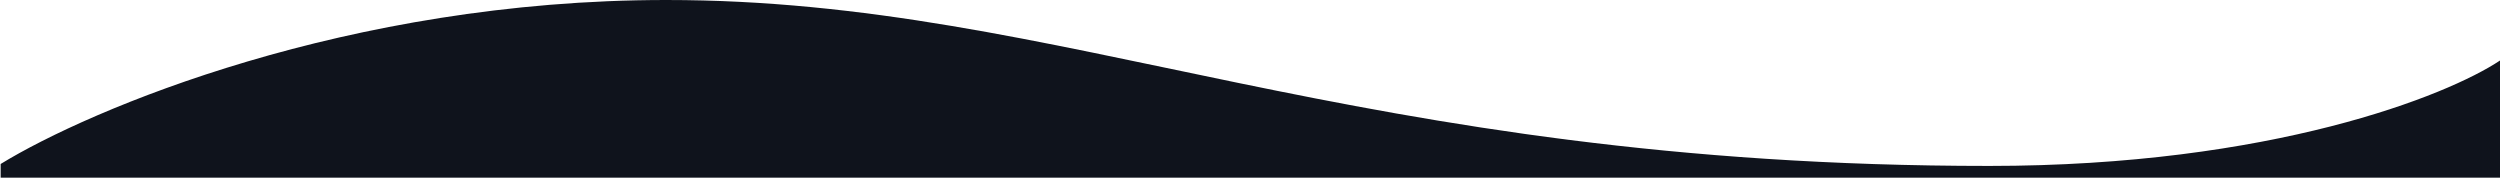 <svg width="1921" height="137" viewBox="0 0 1921 137" fill="none" xmlns="http://www.w3.org/2000/svg">
<path d="M512 0C267.2 0 69 84 0.5 126V136.5H1921V46.5C1880.5 73.5 1745.3 127.5 1528.5 127.5C1039.5 127.5 818 0 512 0Z" fill="#0F131C"/>
</svg>
